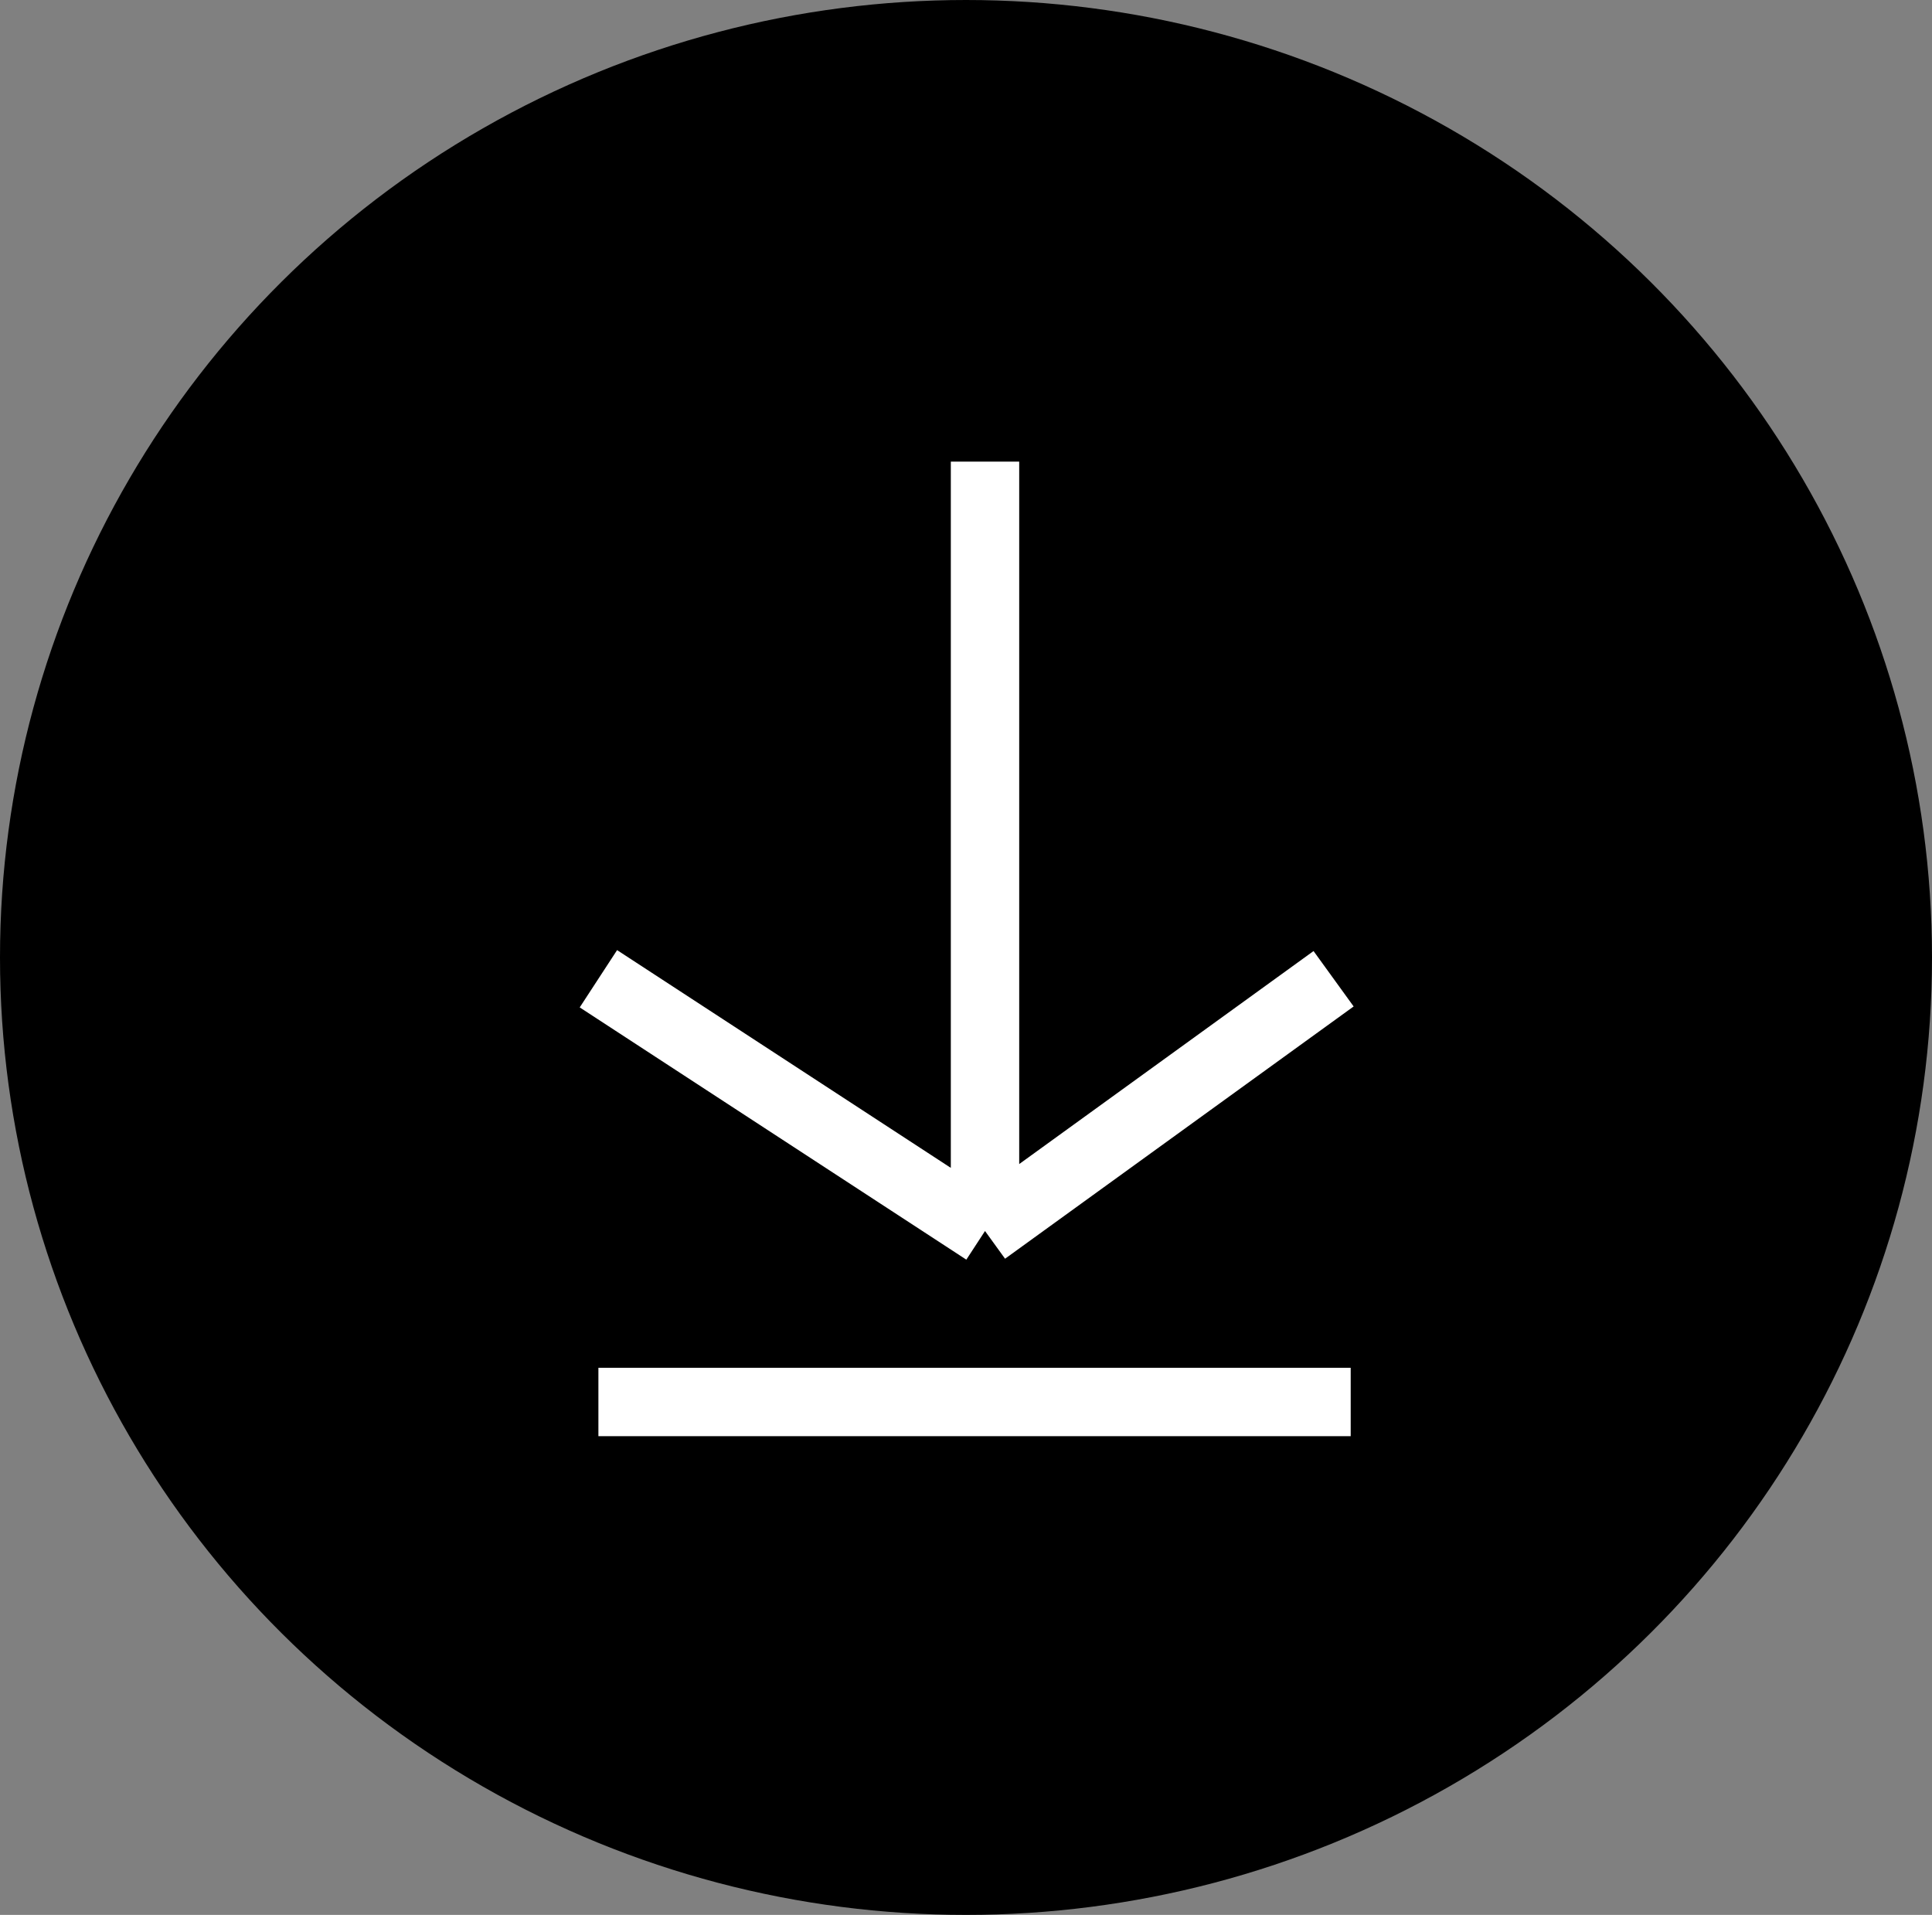 <svg width="113" height="112" viewBox="0 0 113 112" fill="none" xmlns="http://www.w3.org/2000/svg">
<rect x="0" y="0" width="113" height="112" fill="#808080" stroke="none"/>
<ellipse cx="56.5" cy="56" rx="56.5" ry="56" fill="black"/>
<path d="M57.612 27V72M57.612 72L35 57.246M57.612 72L78 57.246" stroke="white" stroke-width="4"/>
<path d="M35 82H79" stroke="white" stroke-width="4"/>
</svg>
